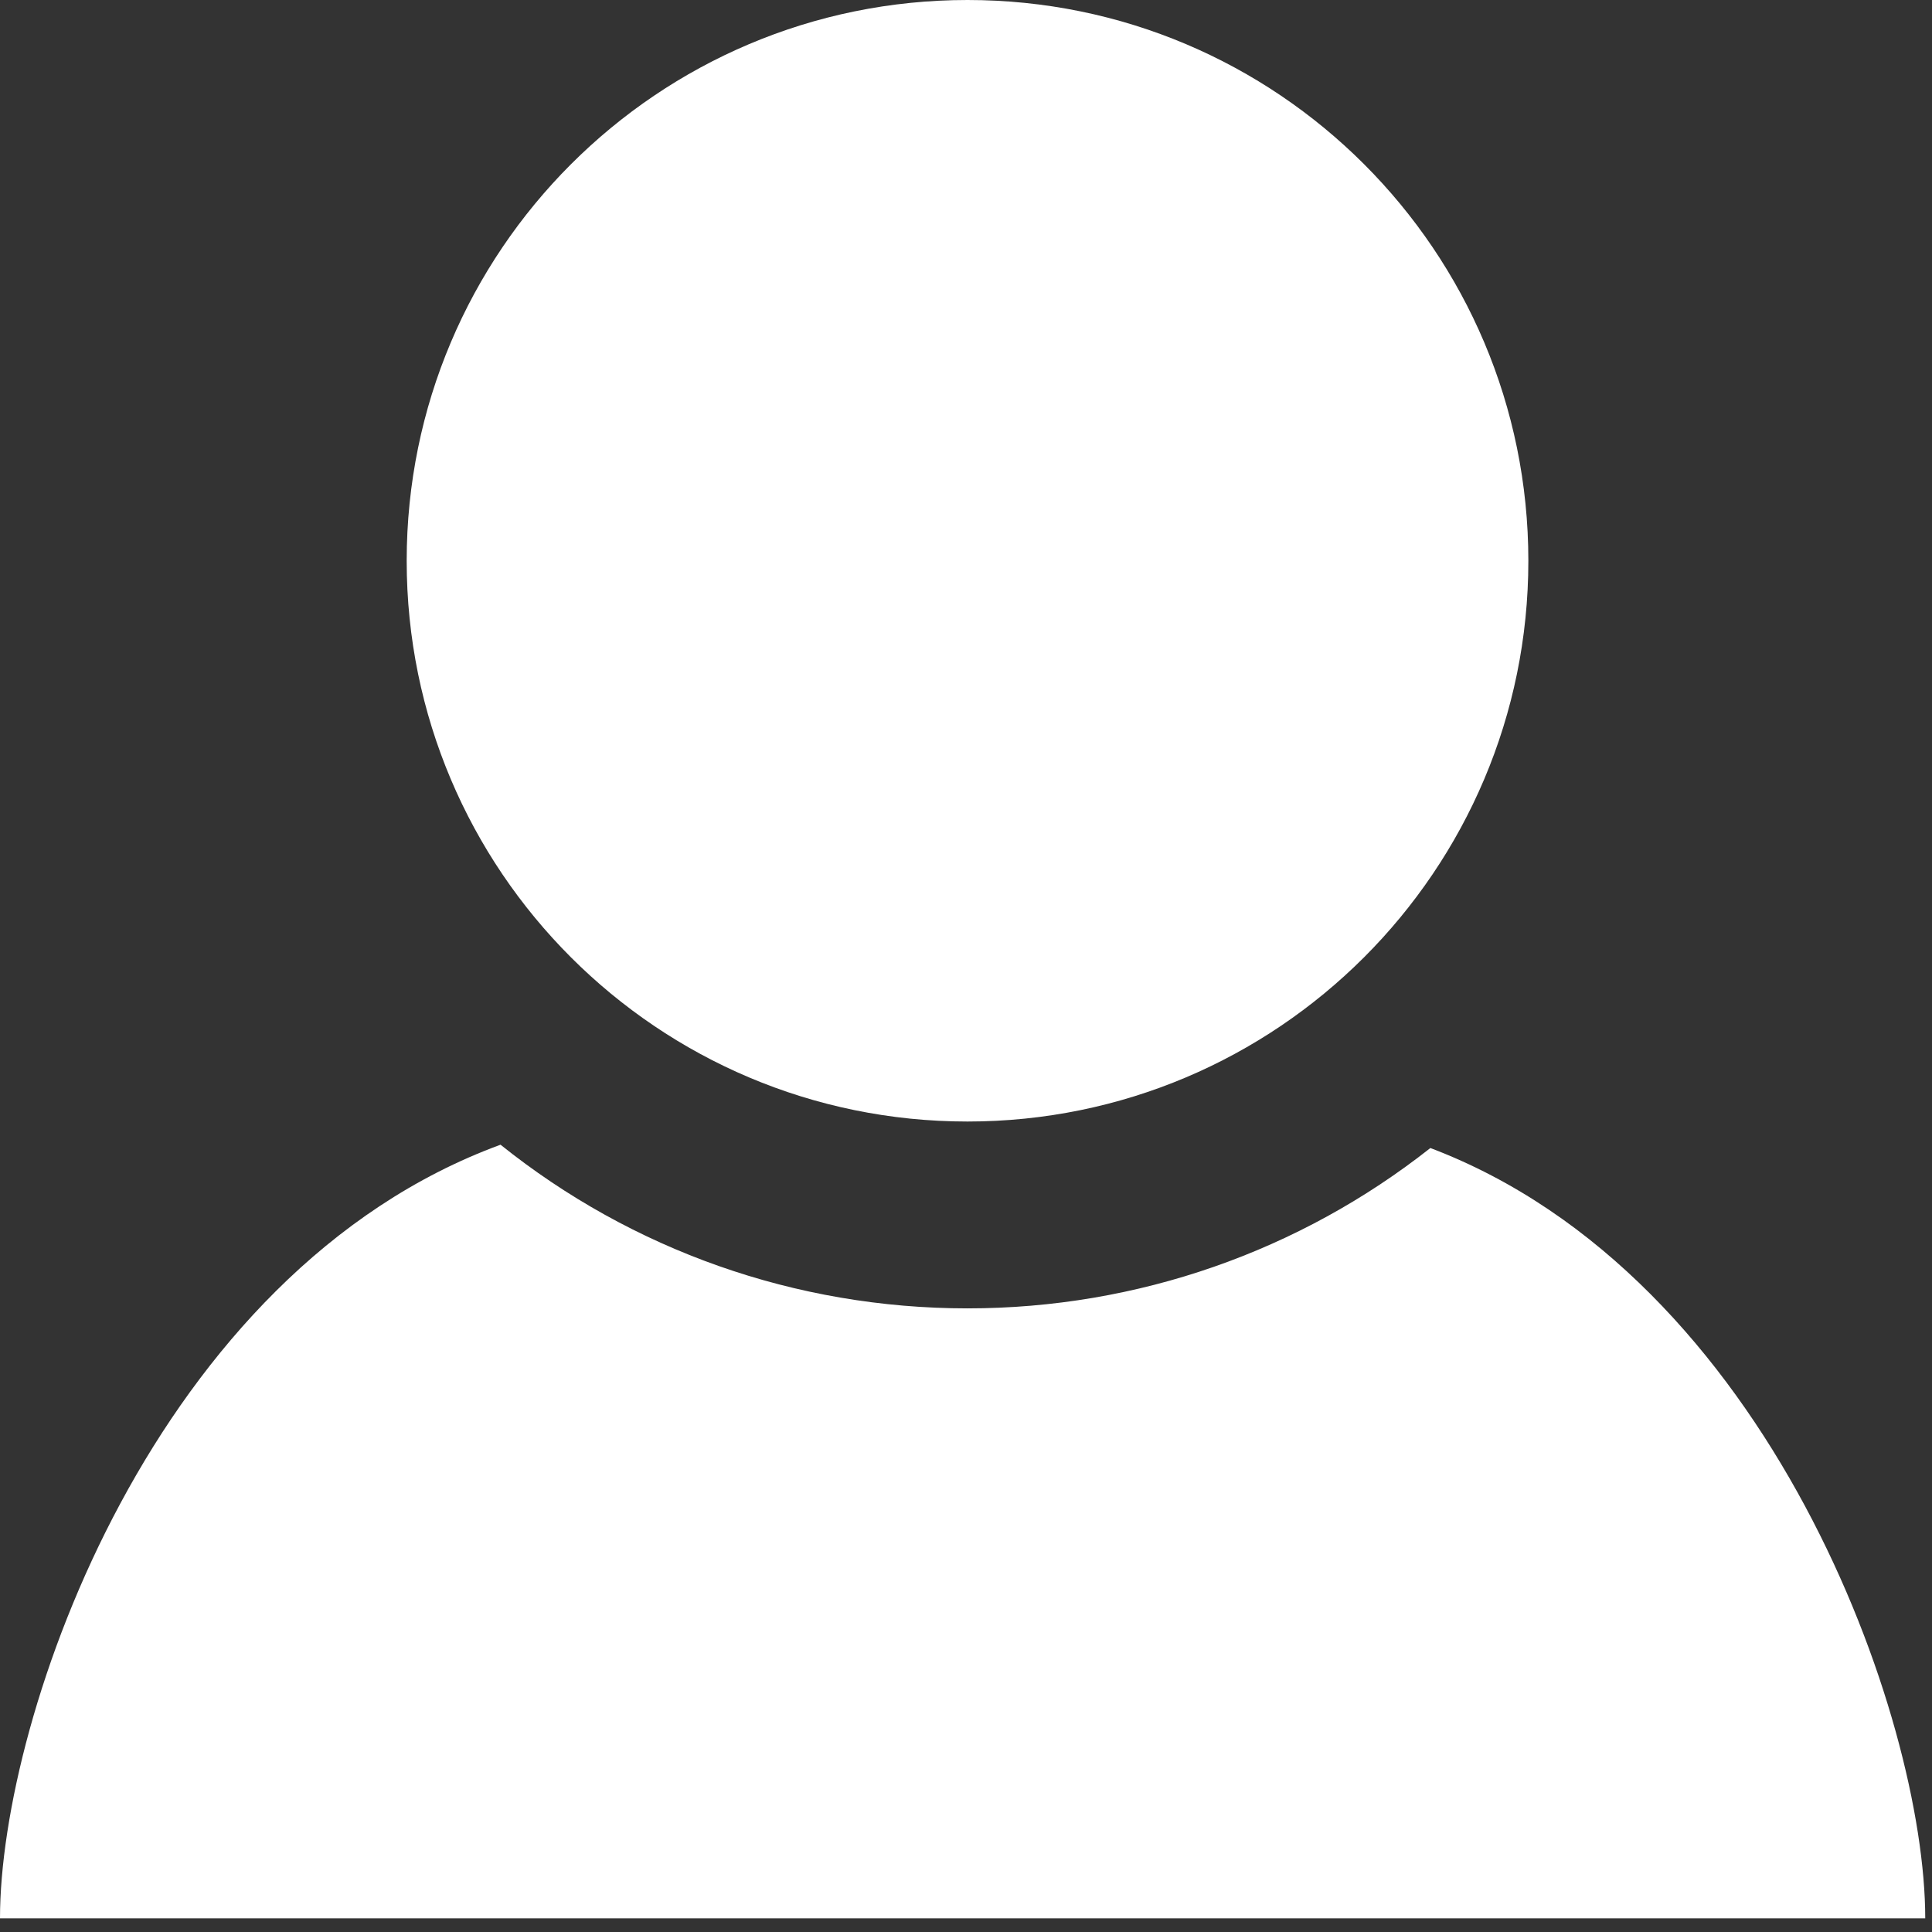 <svg xmlns="http://www.w3.org/2000/svg" xmlns:xlink="http://www.w3.org/1999/xlink" width="14" height="14" version="1.1" viewBox="0 0 14 14"><rect x="0" y="0" width="14" height="14" fill="#333333" stroke="none"/><title>用户登陆分析</title><desc>Created with Sketch.</desc><g id="页面-1" fill="none" fill-rule="evenodd" stroke="none" stroke-width="1"><path id="用户登陆分析" fill="#FFF" fill-rule="nonzero" d="M11.075,4.064 C11.075,6.308 9.255,8.127 7.011,8.127 C4.766,8.127 2.947,6.308 2.947,4.064 C2.947,1.82 4.766,0 7.011,0 C9.256,0 11.075,1.819 11.075,4.064 Z M10.365,8.319 C9.418,9.066 8.244,9.481 7.011,9.481 C5.763,9.481 4.578,9.057 3.627,8.295 C1.12,9.215 0,12.432 0,13.901 L13.951,13.901 C13.951,12.445 12.823,9.251 10.365,8.319 L10.365,8.319 Z"/></g></svg>